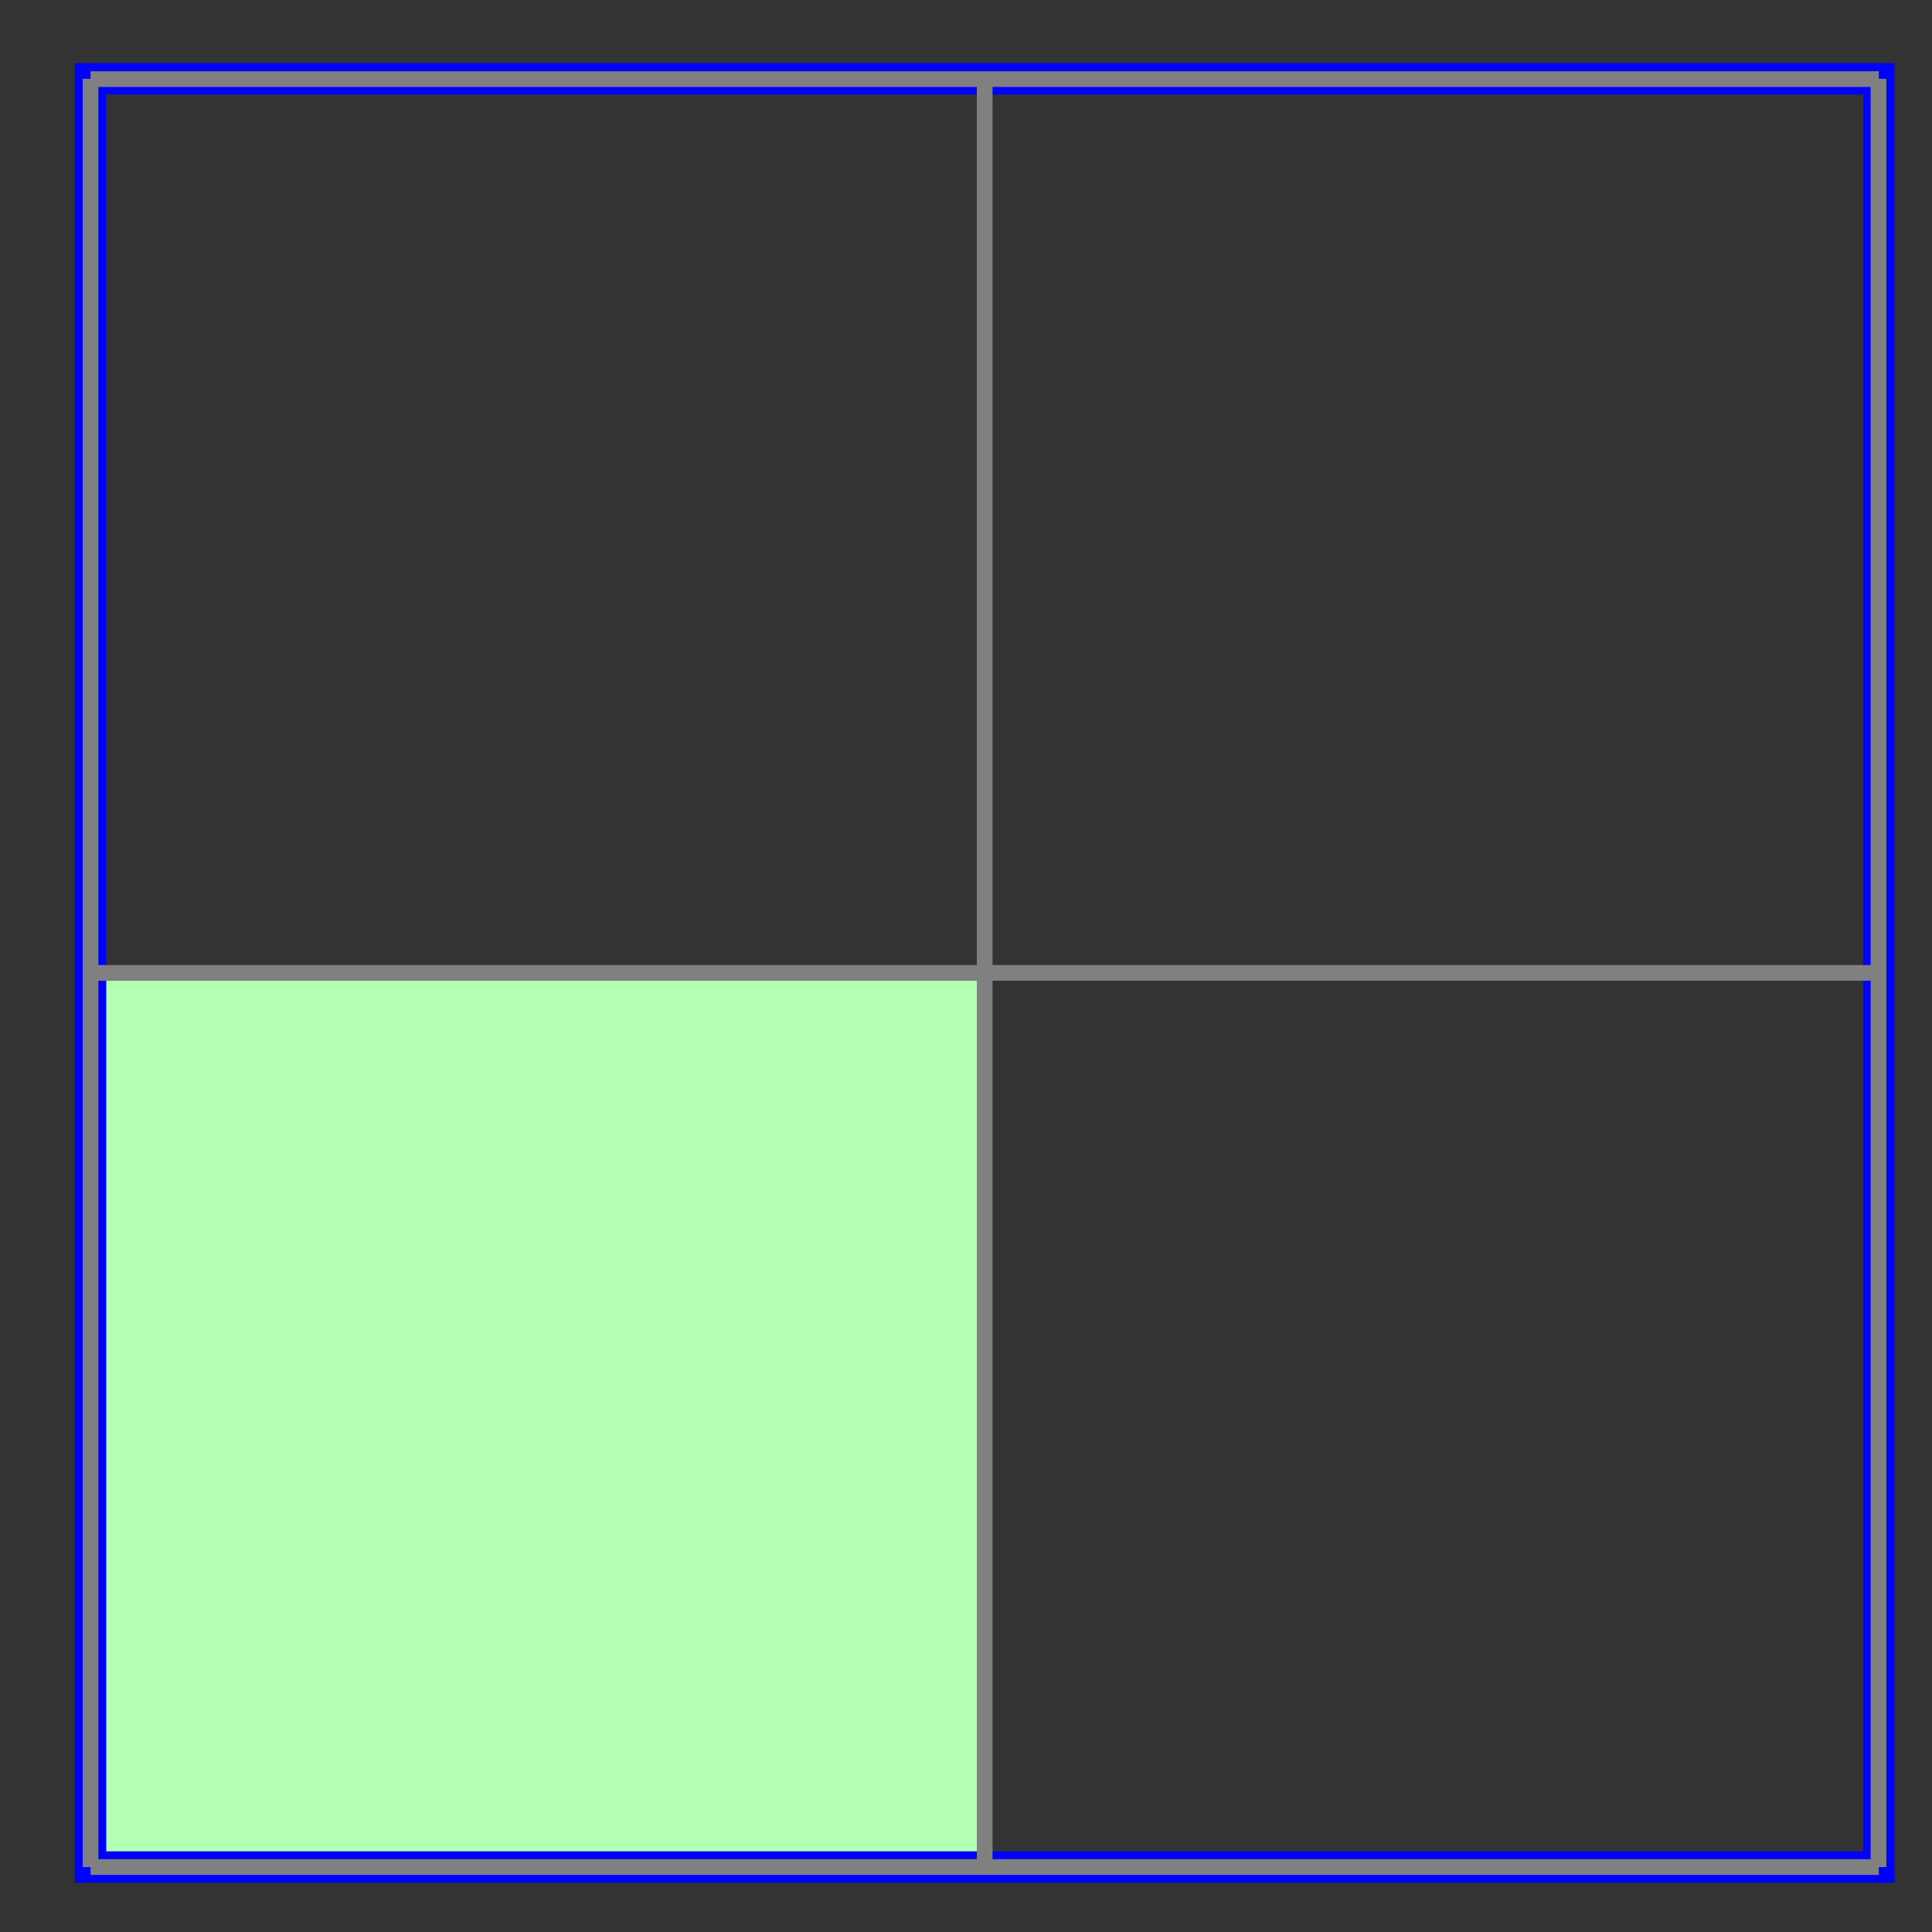 <svg xmlns="http://www.w3.org/2000/svg" xmlns:xlink="http://www.w3.org/1999/xlink" xmlns:inkscape="http://www.inkscape.org/namespaces/inkscape" version="1.1" width="49" height="49" viewBox="0 0 49 49">
<rect x="0" y="0" width="49" height="49" fill="#333333" stroke="none"/>
<path transform="matrix(1,0,0,-1,2.296,47.353)" d="M0 0V22.678H22.678V0ZM22.678 22.678" fill="#b3ffb3"/>
<path transform="matrix(1,0,0,-1,2.296,47.353)" stroke-width=".797" stroke-linecap="butt" stroke-miterlimit="10" stroke-linejoin="miter" fill="none" stroke="#0000ff" d="M0 0V45.355H45.355V0ZM45.355 45.355"/>
<path transform="matrix(1,0,0,-1,2.296,47.353)" stroke-width=".399" stroke-linecap="butt" stroke-miterlimit="10" stroke-linejoin="miter" fill="none" stroke="#7f807f" d="M0 0H45.355M0 22.678H45.355M0 45.347H45.355M0 0V45.355M22.678 0V45.355M45.347 0V45.355M45.355 45.355"/>
</svg>
